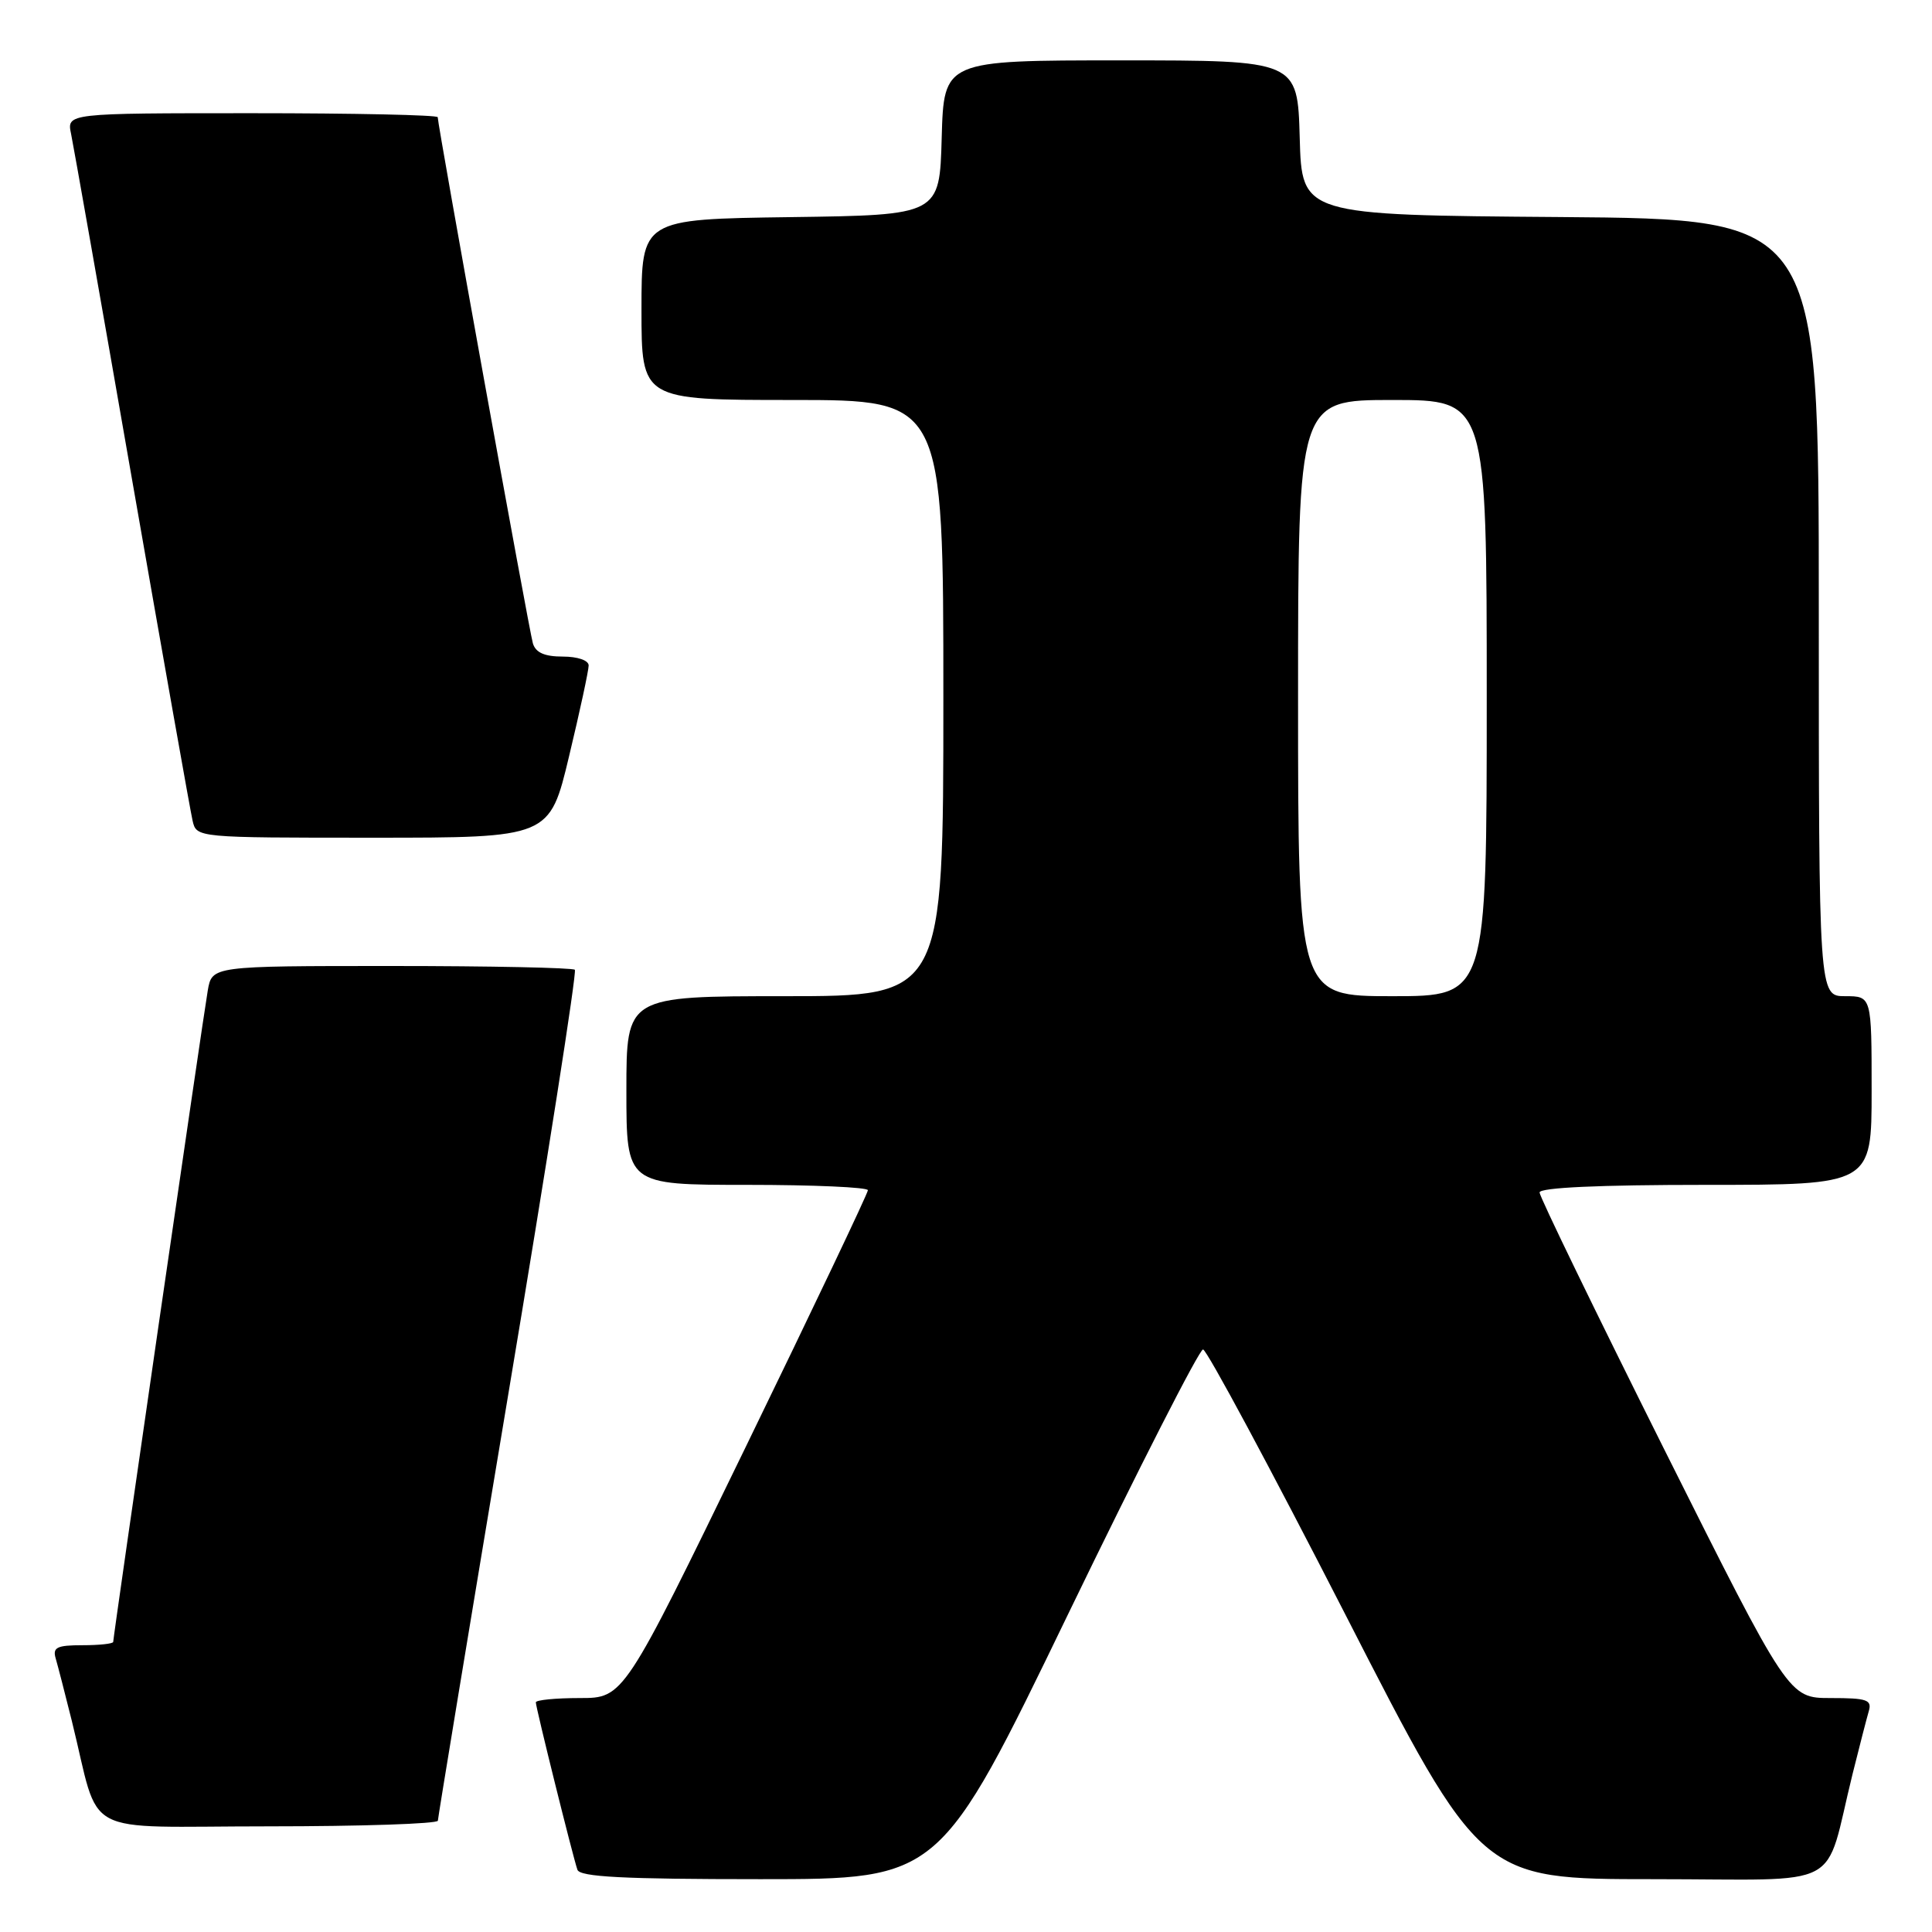<?xml version="1.0" encoding="UTF-8" standalone="no"?>
<!DOCTYPE svg PUBLIC "-//W3C//DTD SVG 1.1//EN" "http://www.w3.org/Graphics/SVG/1.1/DTD/svg11.dtd" >
<svg xmlns="http://www.w3.org/2000/svg" xmlns:xlink="http://www.w3.org/1999/xlink" version="1.1" viewBox="0 0 256 256">
 <g >
 <path fill="currentColor"
d=" M 141.53 213.88 C 150.88 194.57 158.92 178.79 159.41 178.81 C 159.90 178.83 168.38 194.63 178.26 213.92 C 196.21 249.00 196.21 249.00 219.07 249.00 C 244.90 249.00 241.58 250.76 245.49 235.00 C 246.38 231.43 247.34 227.71 247.62 226.75 C 248.07 225.23 247.40 225.00 242.57 225.00 C 237.01 225.00 237.01 225.00 220.50 192.01 C 211.43 173.86 204.00 158.56 204.00 158.01 C 204.00 157.36 211.91 157.00 226.00 157.00 C 248.00 157.00 248.00 157.00 248.00 144.50 C 248.00 132.00 248.00 132.00 244.50 132.00 C 241.00 132.00 241.00 132.00 241.00 80.51 C 241.00 29.03 241.00 29.03 206.75 28.76 C 172.50 28.50 172.50 28.50 172.22 18.25 C 171.93 8.00 171.93 8.00 148.50 8.00 C 125.07 8.00 125.07 8.00 124.78 18.25 C 124.50 28.50 124.50 28.50 104.75 28.77 C 85.00 29.04 85.00 29.04 85.00 41.02 C 85.00 53.00 85.00 53.00 105.00 53.00 C 125.00 53.00 125.00 53.00 125.00 92.50 C 125.00 132.00 125.00 132.00 104.00 132.00 C 83.00 132.00 83.00 132.00 83.00 144.50 C 83.00 157.00 83.00 157.00 99.00 157.00 C 107.80 157.00 115.00 157.32 115.00 157.71 C 115.00 158.11 107.72 173.41 98.82 191.71 C 82.64 225.00 82.64 225.00 76.82 225.00 C 73.62 225.00 71.00 225.26 71.00 225.57 C 71.00 226.26 75.90 245.99 76.51 247.75 C 76.83 248.70 82.59 249.00 100.74 249.00 C 124.54 249.00 124.54 249.00 141.53 213.88 Z  M 58.02 241.25 C 58.03 240.84 62.23 215.41 67.35 184.75 C 72.48 154.09 76.45 128.78 76.17 128.50 C 75.89 128.23 64.96 128.00 51.88 128.00 C 28.09 128.00 28.09 128.00 27.53 131.25 C 26.90 134.85 15.00 216.86 15.00 217.56 C 15.00 217.80 13.17 218.00 10.93 218.00 C 7.53 218.00 6.95 218.29 7.38 219.75 C 7.66 220.71 8.62 224.43 9.51 228.00 C 13.42 243.76 10.15 242.00 35.54 242.00 C 47.89 242.00 58.01 241.66 58.02 241.25 Z  M 75.41 100.18 C 76.84 94.23 78.00 88.83 78.00 88.18 C 78.00 87.50 76.54 87.00 74.57 87.00 C 72.16 87.00 70.98 86.48 70.61 85.25 C 70.11 83.57 58.00 16.61 58.00 15.53 C 58.00 15.24 46.94 15.00 33.42 15.00 C 8.84 15.00 8.84 15.00 9.42 17.75 C 9.73 19.26 13.37 39.85 17.49 63.50 C 21.62 87.15 25.23 107.51 25.52 108.75 C 26.04 111.00 26.04 111.00 49.43 111.00 C 72.83 111.00 72.83 111.00 75.41 100.18 Z  M 172.00 92.50 C 172.00 53.00 172.00 53.00 184.50 53.00 C 197.00 53.00 197.00 53.00 197.00 92.50 C 197.00 132.00 197.00 132.00 184.50 132.00 C 172.00 132.00 172.00 132.00 172.00 92.50 Z "/>
</g>
</svg>